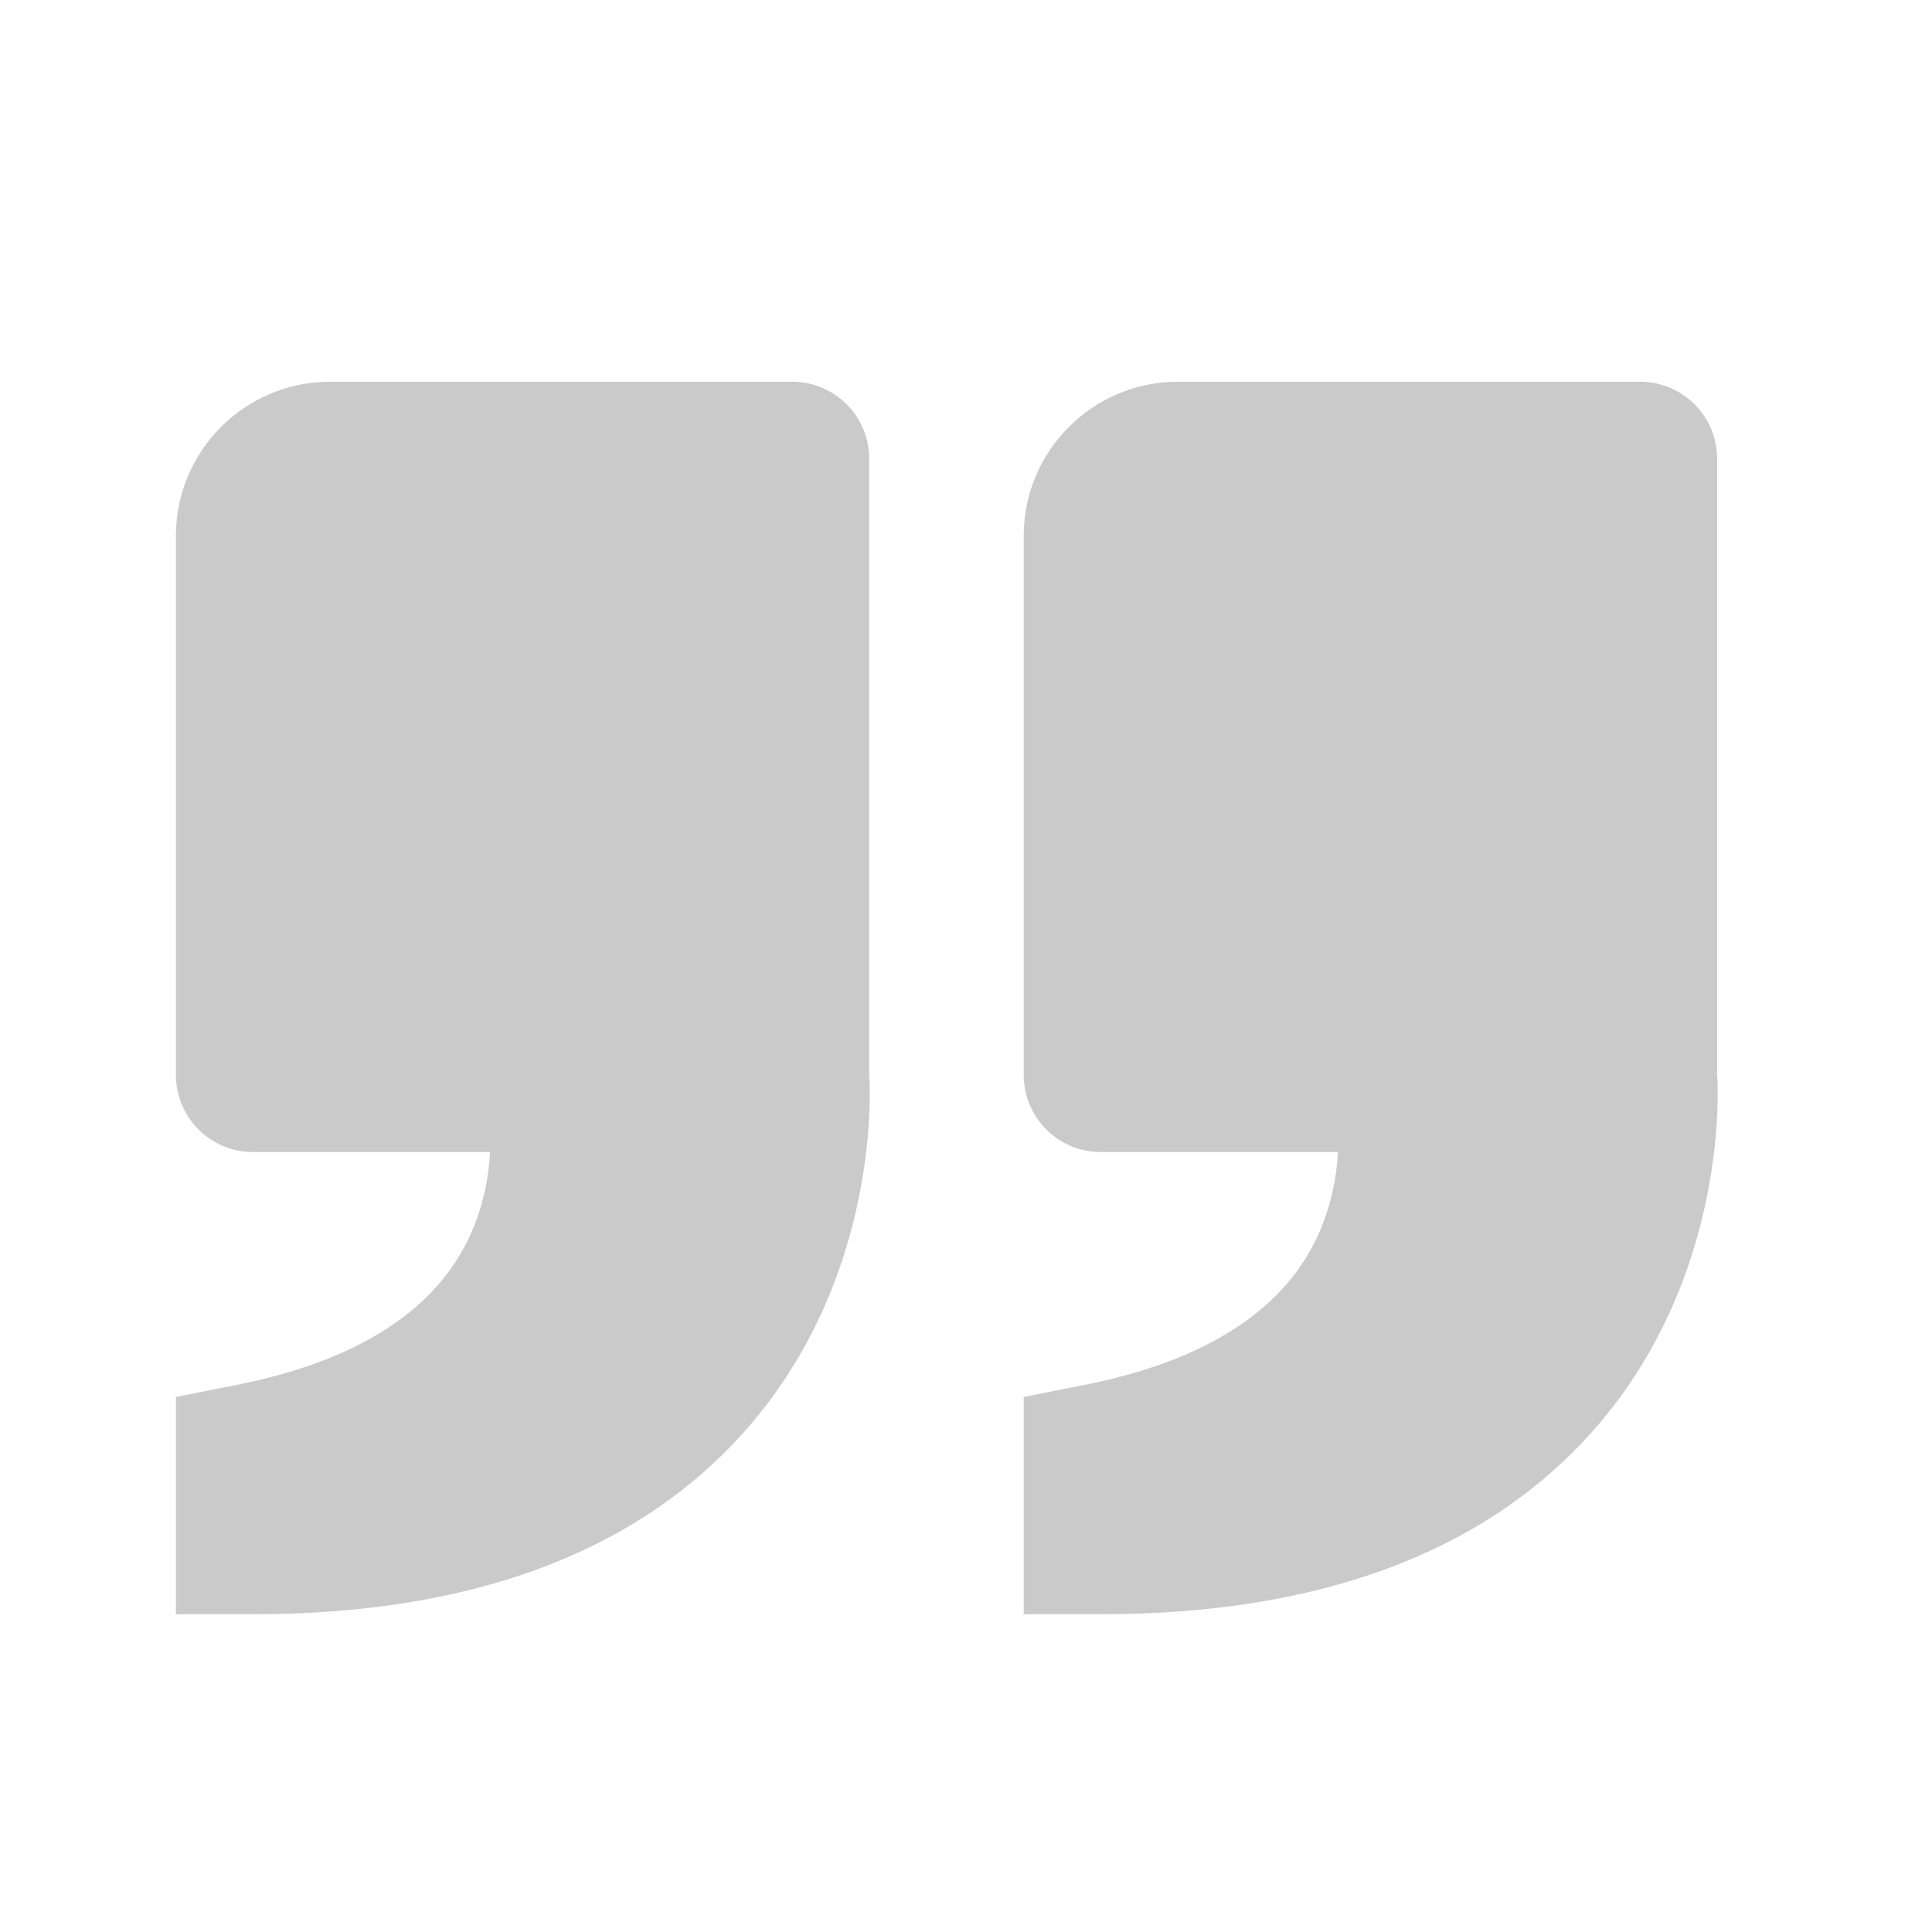 <svg width="17" height="17" viewBox="0 0 17 17" fill="none" xmlns="http://www.w3.org/2000/svg">
<path d="M13.963 12.65C15.242 11.262 15.113 9.479 15.109 9.459V7.425V4.036C15.109 3.662 14.806 3.359 14.431 3.359H10.364C9.616 3.359 9.008 3.967 9.008 4.714V9.459C9.008 9.833 9.311 10.137 9.686 10.137H10.364H11.773C11.758 10.409 11.689 10.755 11.482 11.083C11.137 11.626 10.489 11.997 9.553 12.184L9.008 12.292V14.204H9.686C11.573 14.204 13.012 13.681 13.963 12.65ZM6.502 12.65C7.782 11.262 7.652 9.479 7.648 9.459V7.425V4.036C7.648 3.662 7.345 3.359 6.97 3.359H2.903C2.156 3.359 1.548 3.967 1.548 4.714V9.459C1.548 9.833 1.851 10.137 2.226 10.137H2.903H4.312C4.298 10.409 4.229 10.755 4.021 11.083C3.677 11.626 3.028 11.997 2.092 12.184L1.548 12.292V14.204H2.226C4.112 14.204 5.551 13.681 6.502 12.65Z" fill="#CACACA"/>
</svg>
